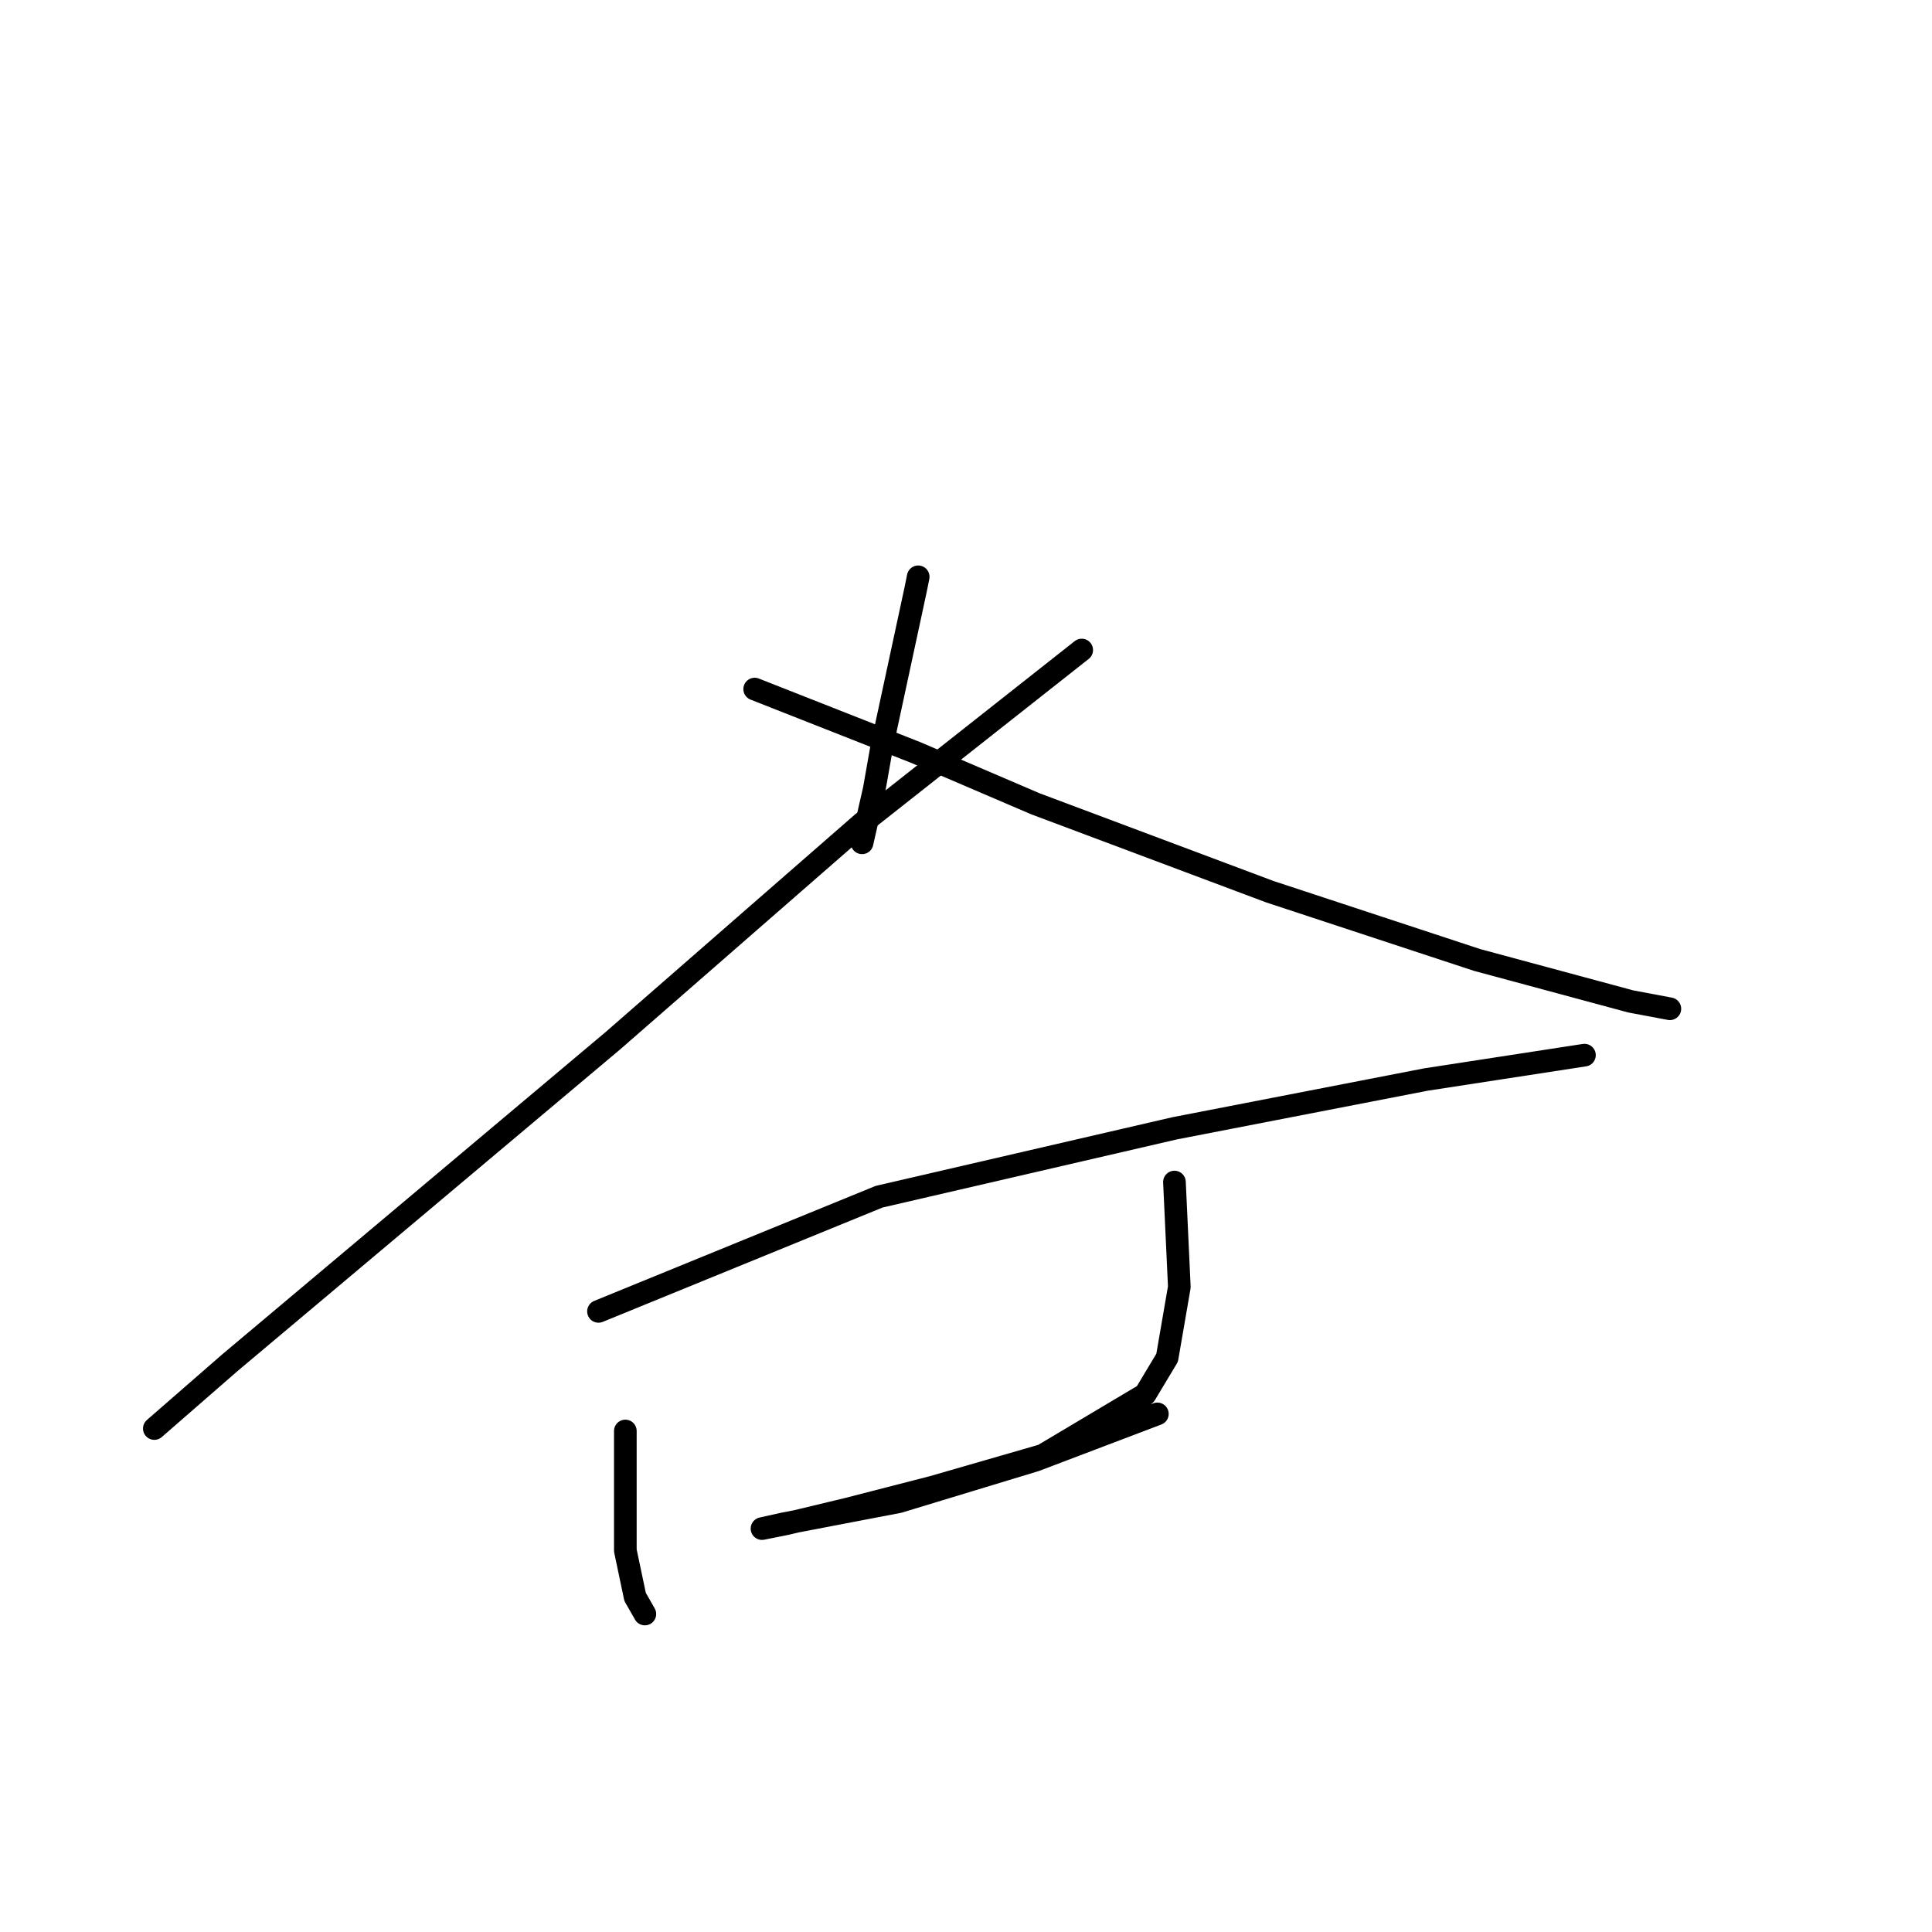 <?xml version="1.0" standalone="no"?>
    <svg width="256" height="256" xmlns="http://www.w3.org/2000/svg" version="1.1">
    <polyline stroke="black" stroke-width="3" stroke-linecap="round" fill="transparent" stroke-linejoin="round" points="121.666 76.43 121.342 78.047 116.815 99.066 115.845 104.564 114.228 111.678 114.228 111.678 " />
        <polyline stroke="black" stroke-width="3" stroke-linecap="round" fill="transparent" stroke-linejoin="round" points="143.332 86.131 114.228 109.091 81.244 137.871 52.786 161.801 30.473 180.557 20.449 189.288 20.449 189.288 " />
        <polyline stroke="black" stroke-width="3" stroke-linecap="round" fill="transparent" stroke-linejoin="round" points="99.999 91.305 121.342 99.713 137.188 106.504 168.232 118.146 195.719 127.2 216.092 132.697 221.266 133.668 221.266 133.668 " />
        <polyline stroke="black" stroke-width="3" stroke-linecap="round" fill="transparent" stroke-linejoin="round" points="79.303 173.766 116.492 158.568 155.62 149.513 188.928 143.046 209.948 139.812 209.948 139.812 " />
        <polyline stroke="black" stroke-width="3" stroke-linecap="round" fill="transparent" stroke-linejoin="round" points="82.861 189.612 82.861 205.457 84.154 211.601 85.448 213.865 85.448 213.865 " />
        <polyline stroke="black" stroke-width="3" stroke-linecap="round" fill="transparent" stroke-linejoin="round" points="155.62 156.627 156.267 170.533 154.65 179.91 151.74 184.761 138.158 192.846 123.606 197.049 112.288 199.96 104.203 201.9 100.97 202.547 103.88 201.9 119.079 198.99 137.188 193.492 153.357 187.348 153.357 187.348 " />
        </svg>